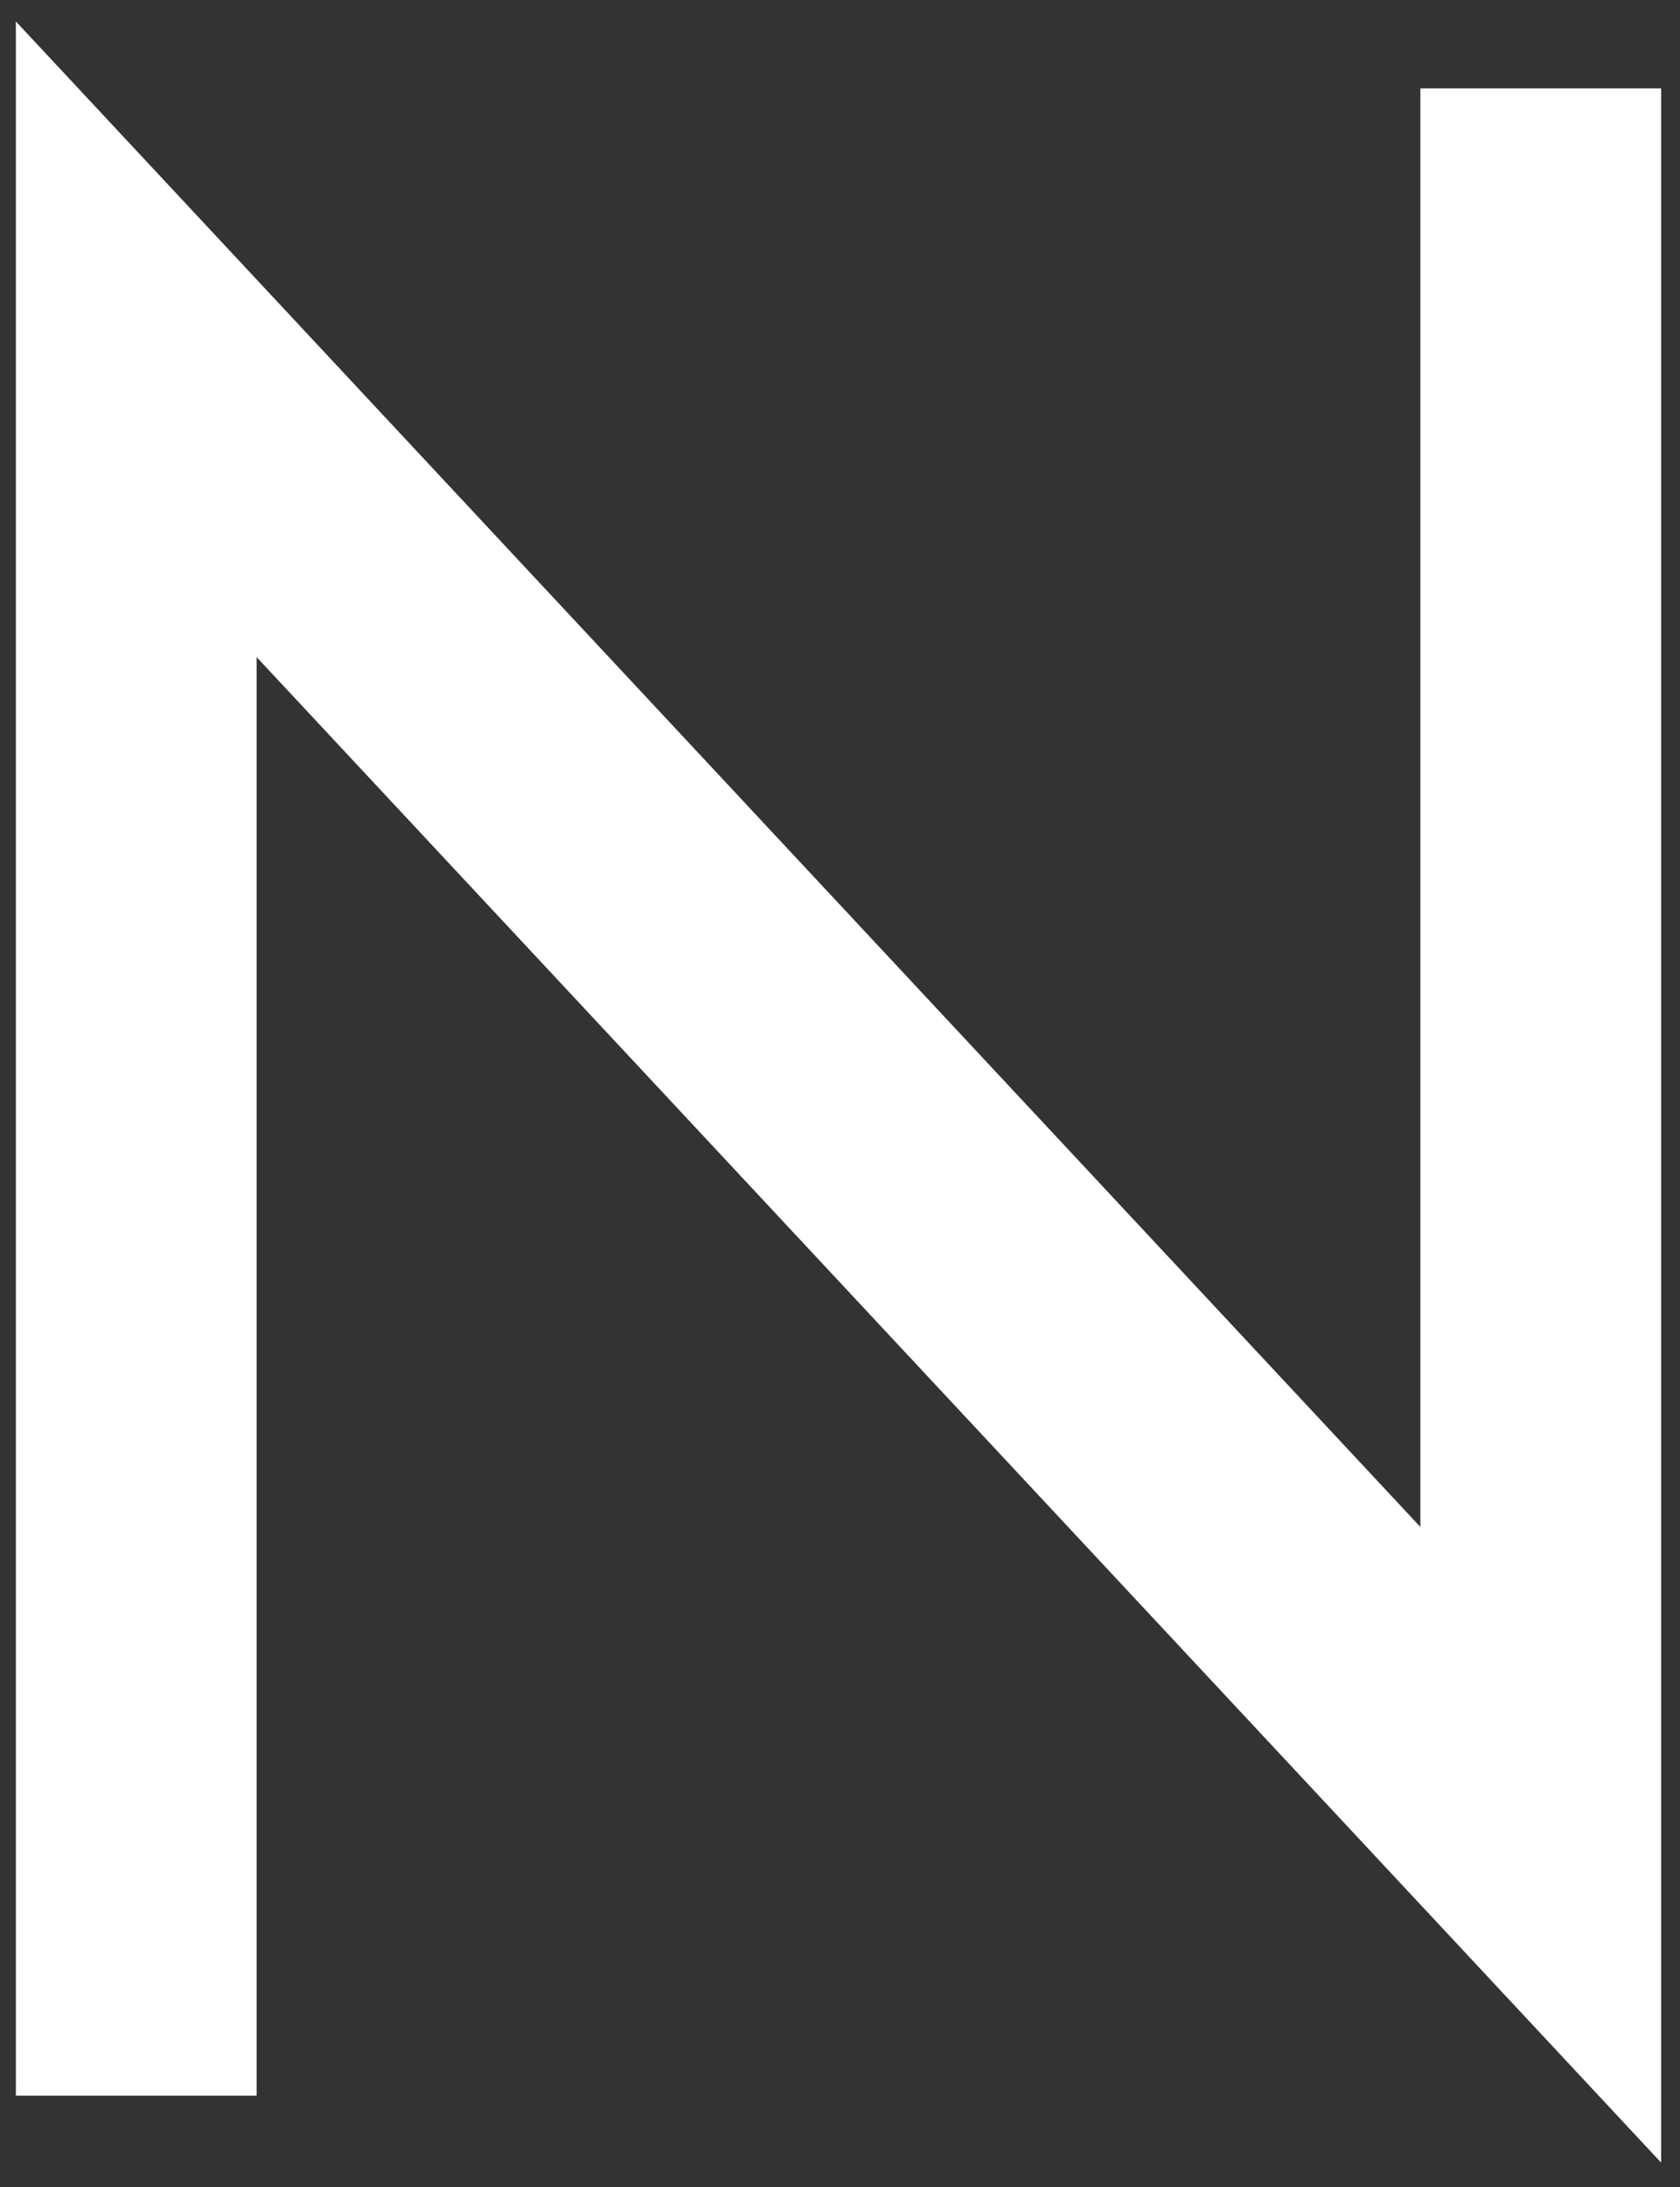 <svg xmlns="http://www.w3.org/2000/svg" viewBox="0 0 561 730"><rect x="0" y="0" width="561" height="730" fill="#333333" stroke="none"/><rect width="100%" height="100%" fill="transparent"/><path fill="#fff" d="m554.7 721.835-469-502.5v480.17H5.3V7.165l469 502.5V29.505h80.4Z"/><rect width="549.4" height="714.67" x="-274.7" y="-357.33" fill="none" rx="0" ry="0" transform="translate(280.5 365)"/></svg>
